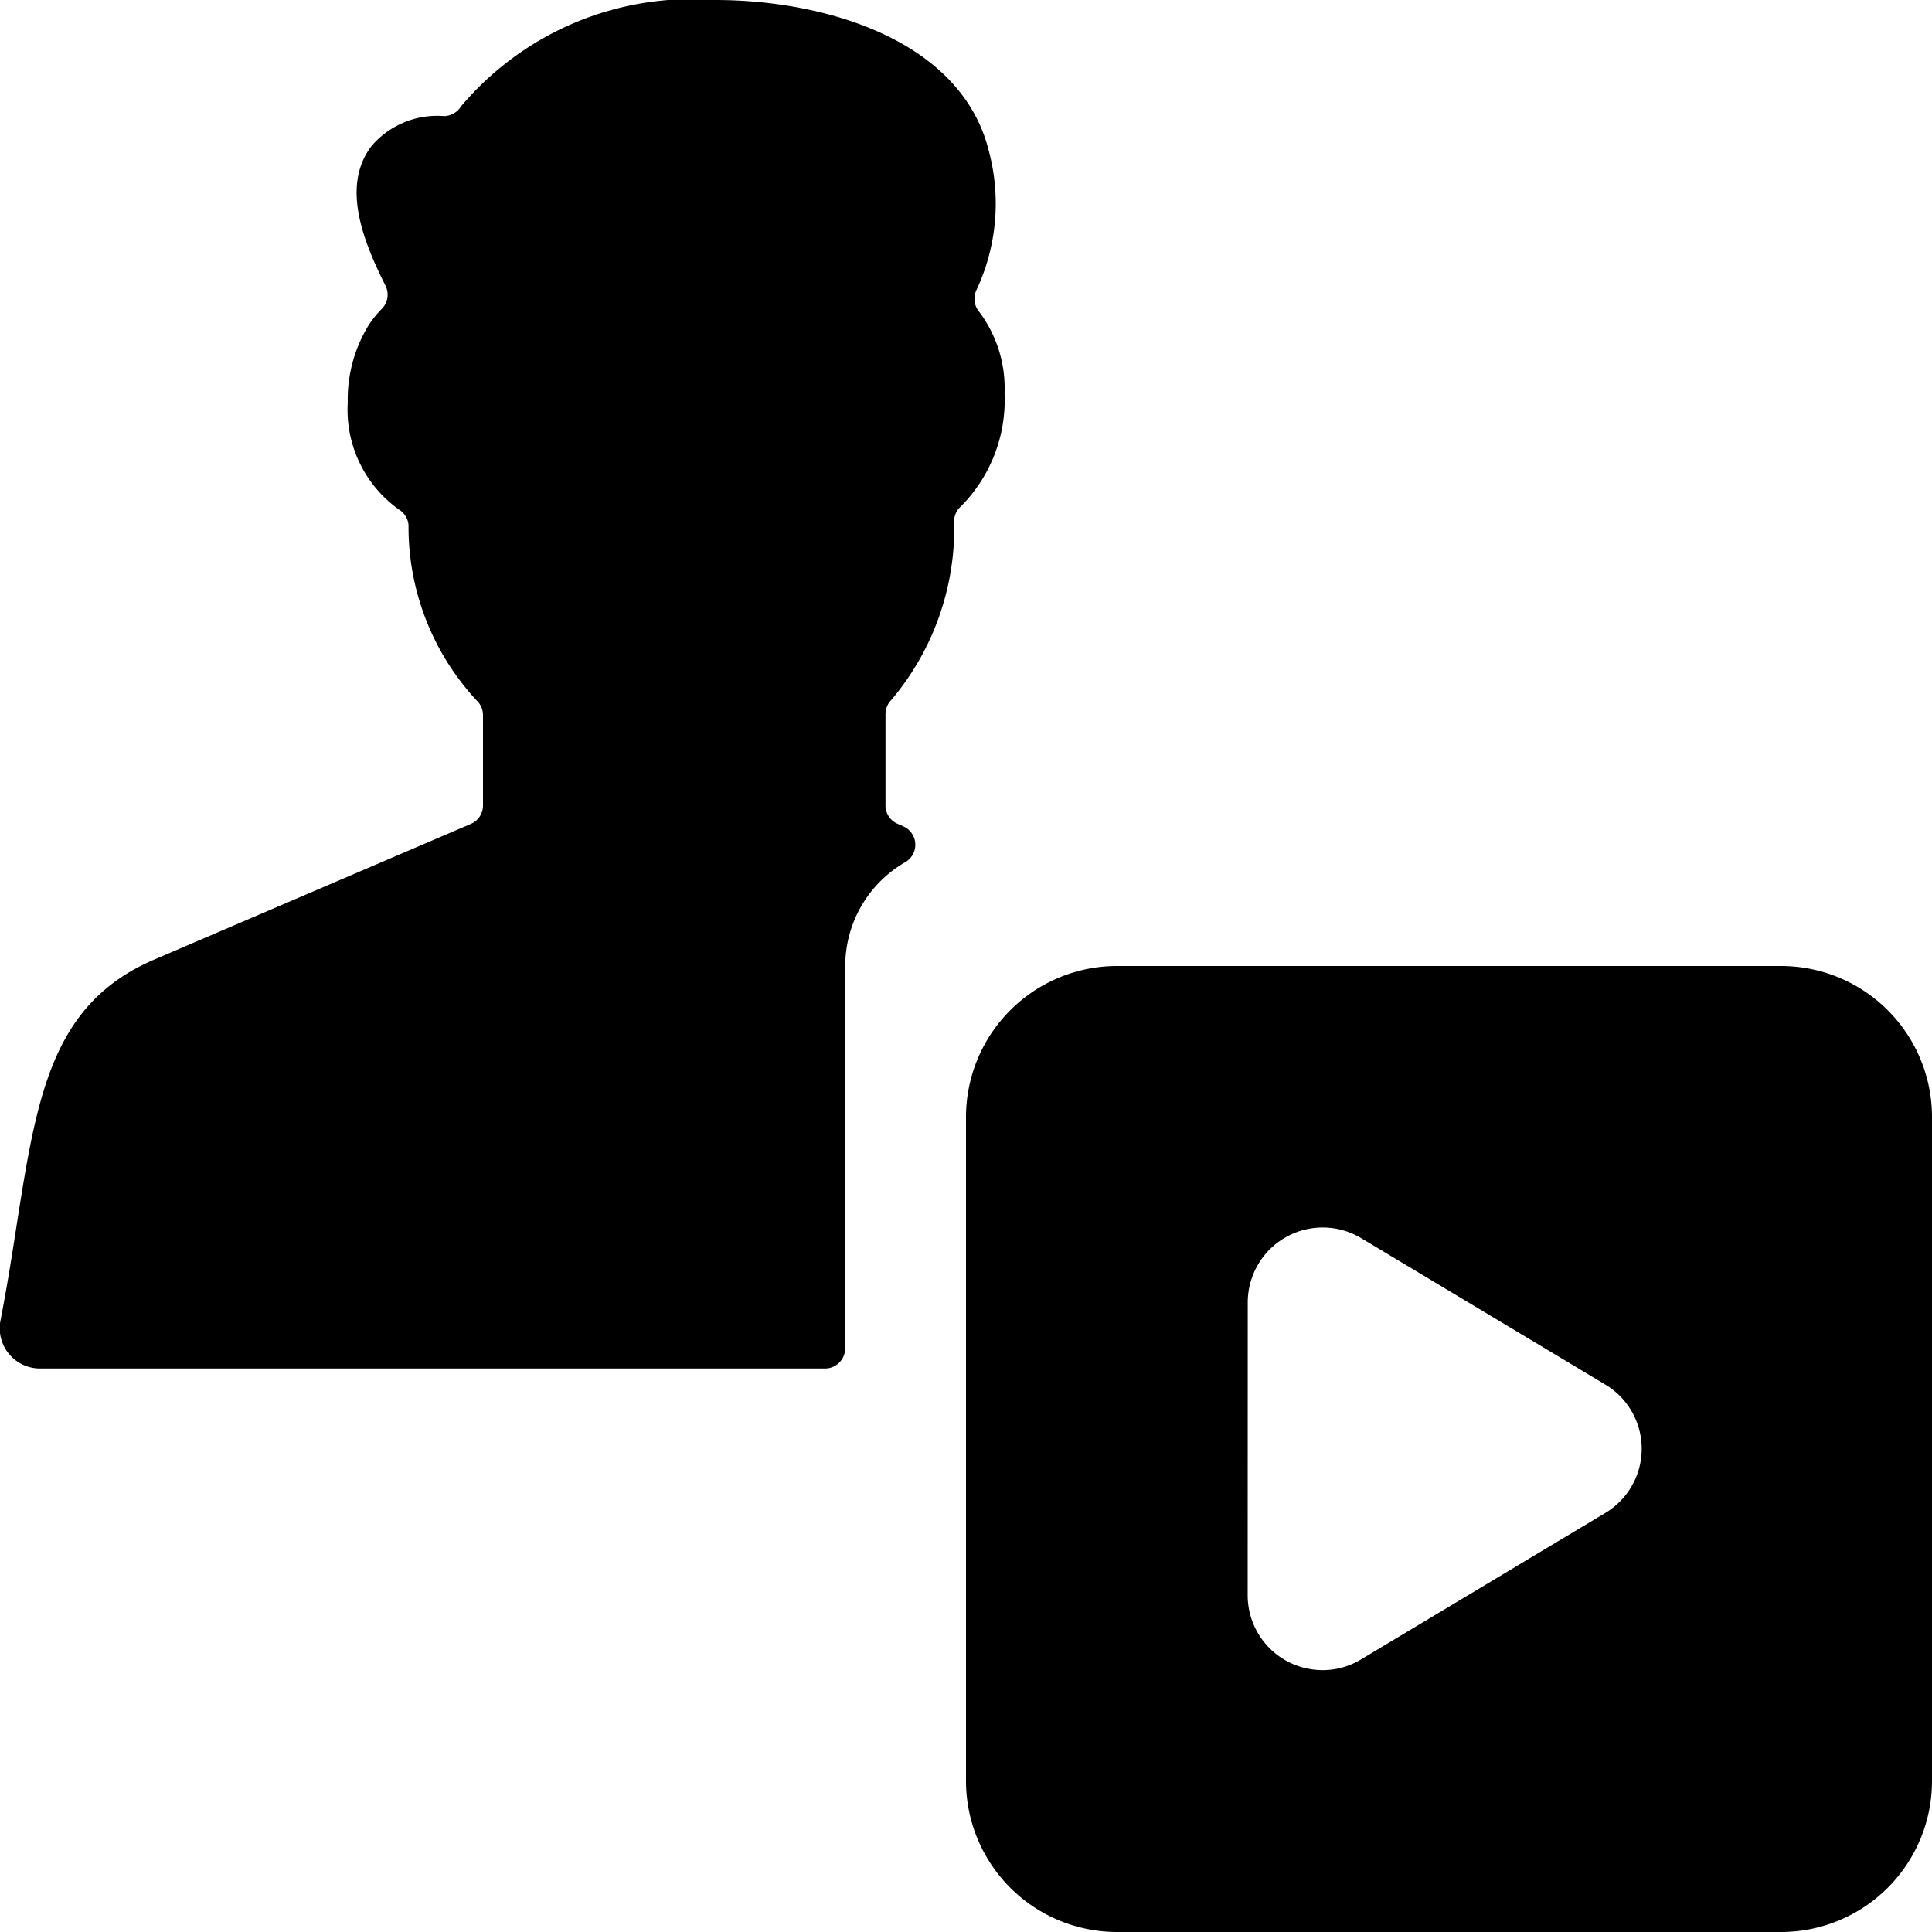 <svg id="Bold" xmlns="http://www.w3.org/2000/svg" viewBox="0 0 24 24"><title>single-man-actions-player</title><path d="M10.5,12a1.489,1.489,0,0,1,.746-1.29.25.25,0,0,0-.027-.446l-.066-.029A.249.249,0,0,1,11,10.006V8.87a.252.252,0,0,1,.074-.177,3.311,3.311,0,0,0,.779-2.231.251.251,0,0,1,.088-.176,1.873,1.873,0,0,0,.538-1.4,1.58,1.58,0,0,0-.317-1.015.251.251,0,0,1-.034-.264,2.531,2.531,0,0,0,.157-1.727C11.944.493,10.242,0,8.888,0A3.752,3.752,0,0,0,5.725,1.324a.251.251,0,0,1-.212.118,1.072,1.072,0,0,0-.9.375c-.372.493-.106,1.17.176,1.732a.251.251,0,0,1-.046.288,1.3,1.3,0,0,0-.162.2A1.763,1.763,0,0,0,4.32,5a1.521,1.521,0,0,0,.638,1.331.249.249,0,0,1,.117.194A3.167,3.167,0,0,0,5.92,8.7.25.25,0,0,1,6,8.883v1.123a.248.248,0,0,1-.151.229L1.912,11.922C.64,12.468.457,13.626.205,15.23c-.055.359-.117.751-.2,1.179A.5.5,0,0,0,.5,17h9.749a.25.25,0,0,0,.25-.25Z"/><path d="M24,22.125v-8.25A1.876,1.876,0,0,0,22.124,12h-8.25A1.877,1.877,0,0,0,12,13.875v8.25A1.877,1.877,0,0,0,13.874,24h8.25A1.876,1.876,0,0,0,24,22.125ZM15.5,16.18a.931.931,0,0,1,1.408-.8L19.942,17.2a.929.929,0,0,1,0,1.594l-3.035,1.82a.923.923,0,0,1-.478.133.94.94,0,0,1-.459-.121.931.931,0,0,1-.471-.809Z"/></svg>